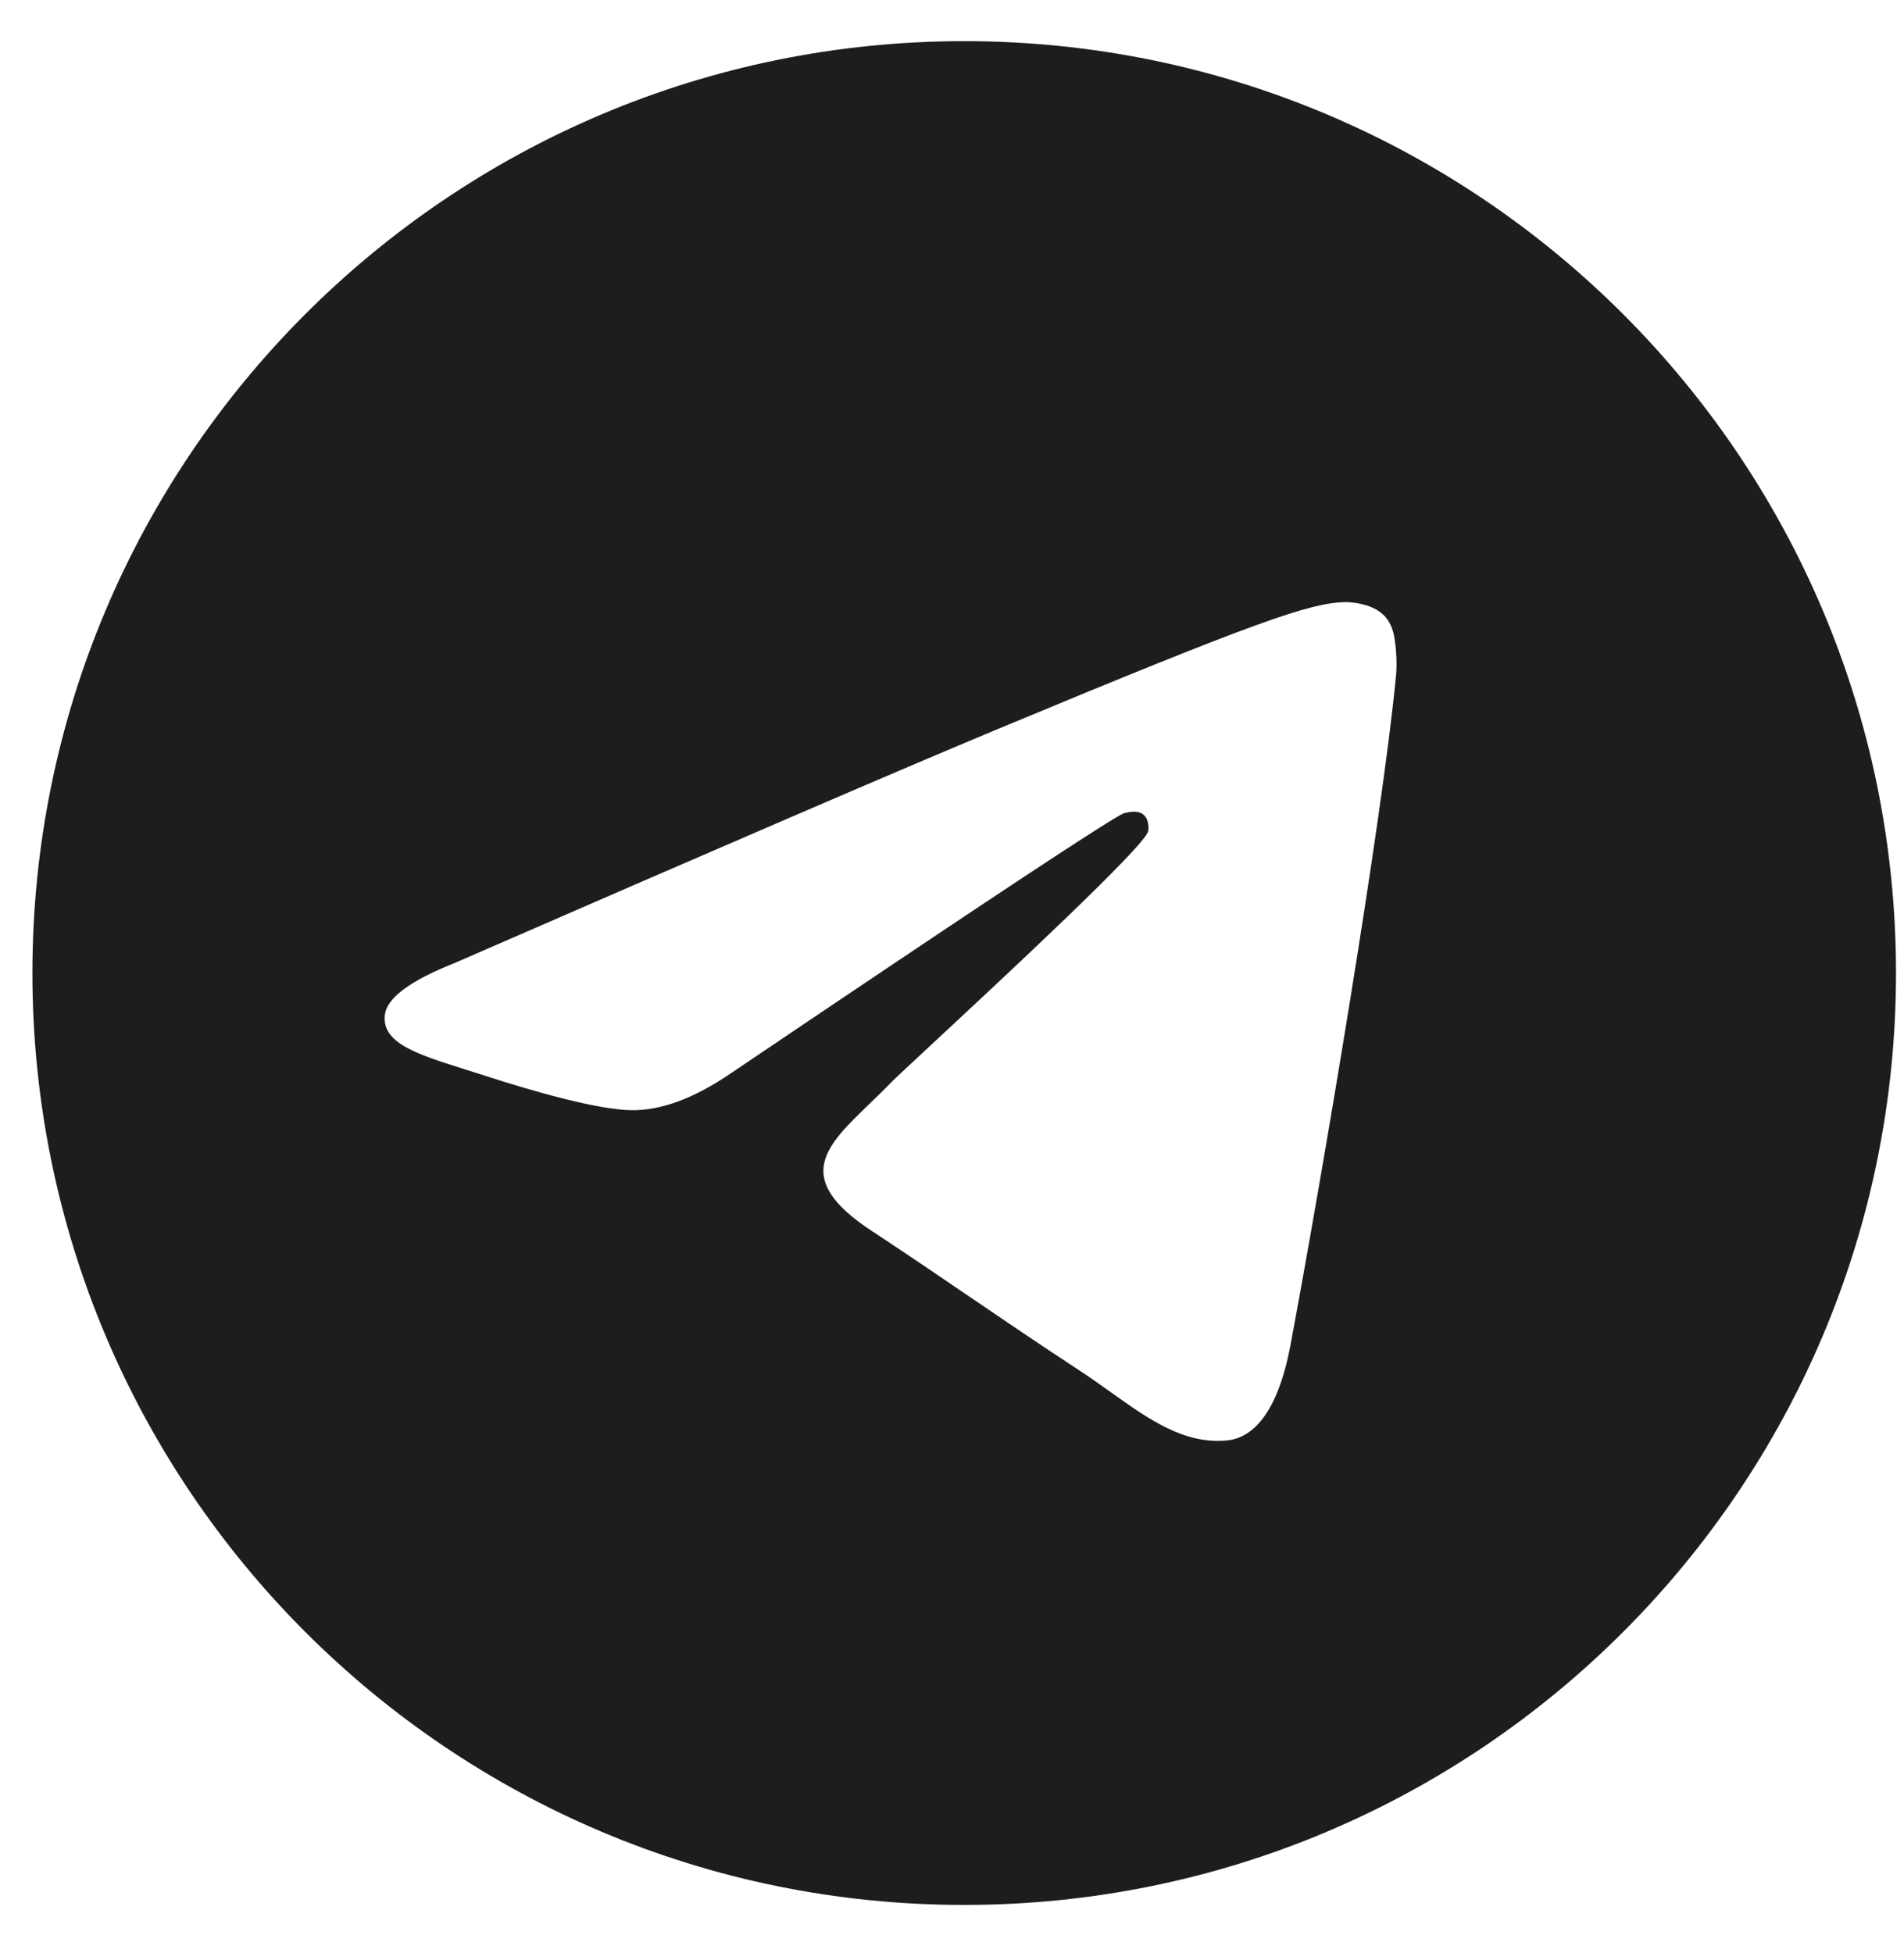 <svg width="39" height="40" viewBox="0 0 39 40" fill="none" xmlns="http://www.w3.org/2000/svg">
<path fill-rule="evenodd" clip-rule="evenodd" d="M38.836 19.929C38.836 30.47 30.291 39.014 19.75 39.014C9.209 39.014 0.664 30.47 0.664 19.929C0.664 9.388 9.209 0.843 19.75 0.843C30.291 0.843 38.836 9.388 38.836 19.929ZM20.434 14.933C18.578 15.705 14.867 17.303 9.303 19.727C8.4 20.086 7.927 20.438 7.884 20.782C7.811 21.362 8.538 21.591 9.529 21.902C9.663 21.945 9.803 21.989 9.946 22.035C10.921 22.352 12.231 22.723 12.913 22.737C13.531 22.751 14.221 22.496 14.983 21.973C20.181 18.464 22.865 16.69 23.033 16.652C23.152 16.625 23.317 16.591 23.428 16.69C23.54 16.789 23.529 16.977 23.517 17.027C23.445 17.335 20.59 19.989 19.112 21.363C18.652 21.791 18.325 22.095 18.258 22.164C18.108 22.32 17.956 22.466 17.809 22.608C16.904 23.48 16.225 24.135 17.847 25.204C18.626 25.717 19.25 26.142 19.872 26.566C20.552 27.029 21.23 27.49 22.106 28.065C22.33 28.211 22.543 28.363 22.751 28.512C23.542 29.075 24.252 29.582 25.13 29.501C25.64 29.454 26.167 28.974 26.434 27.544C27.066 24.164 28.309 16.84 28.596 13.823C28.622 13.558 28.59 13.22 28.564 13.071C28.539 12.923 28.486 12.711 28.293 12.554C28.064 12.369 27.711 12.33 27.553 12.332C26.835 12.345 25.734 12.728 20.434 14.933Z" fill="#1D1E1C"/>
</svg>
